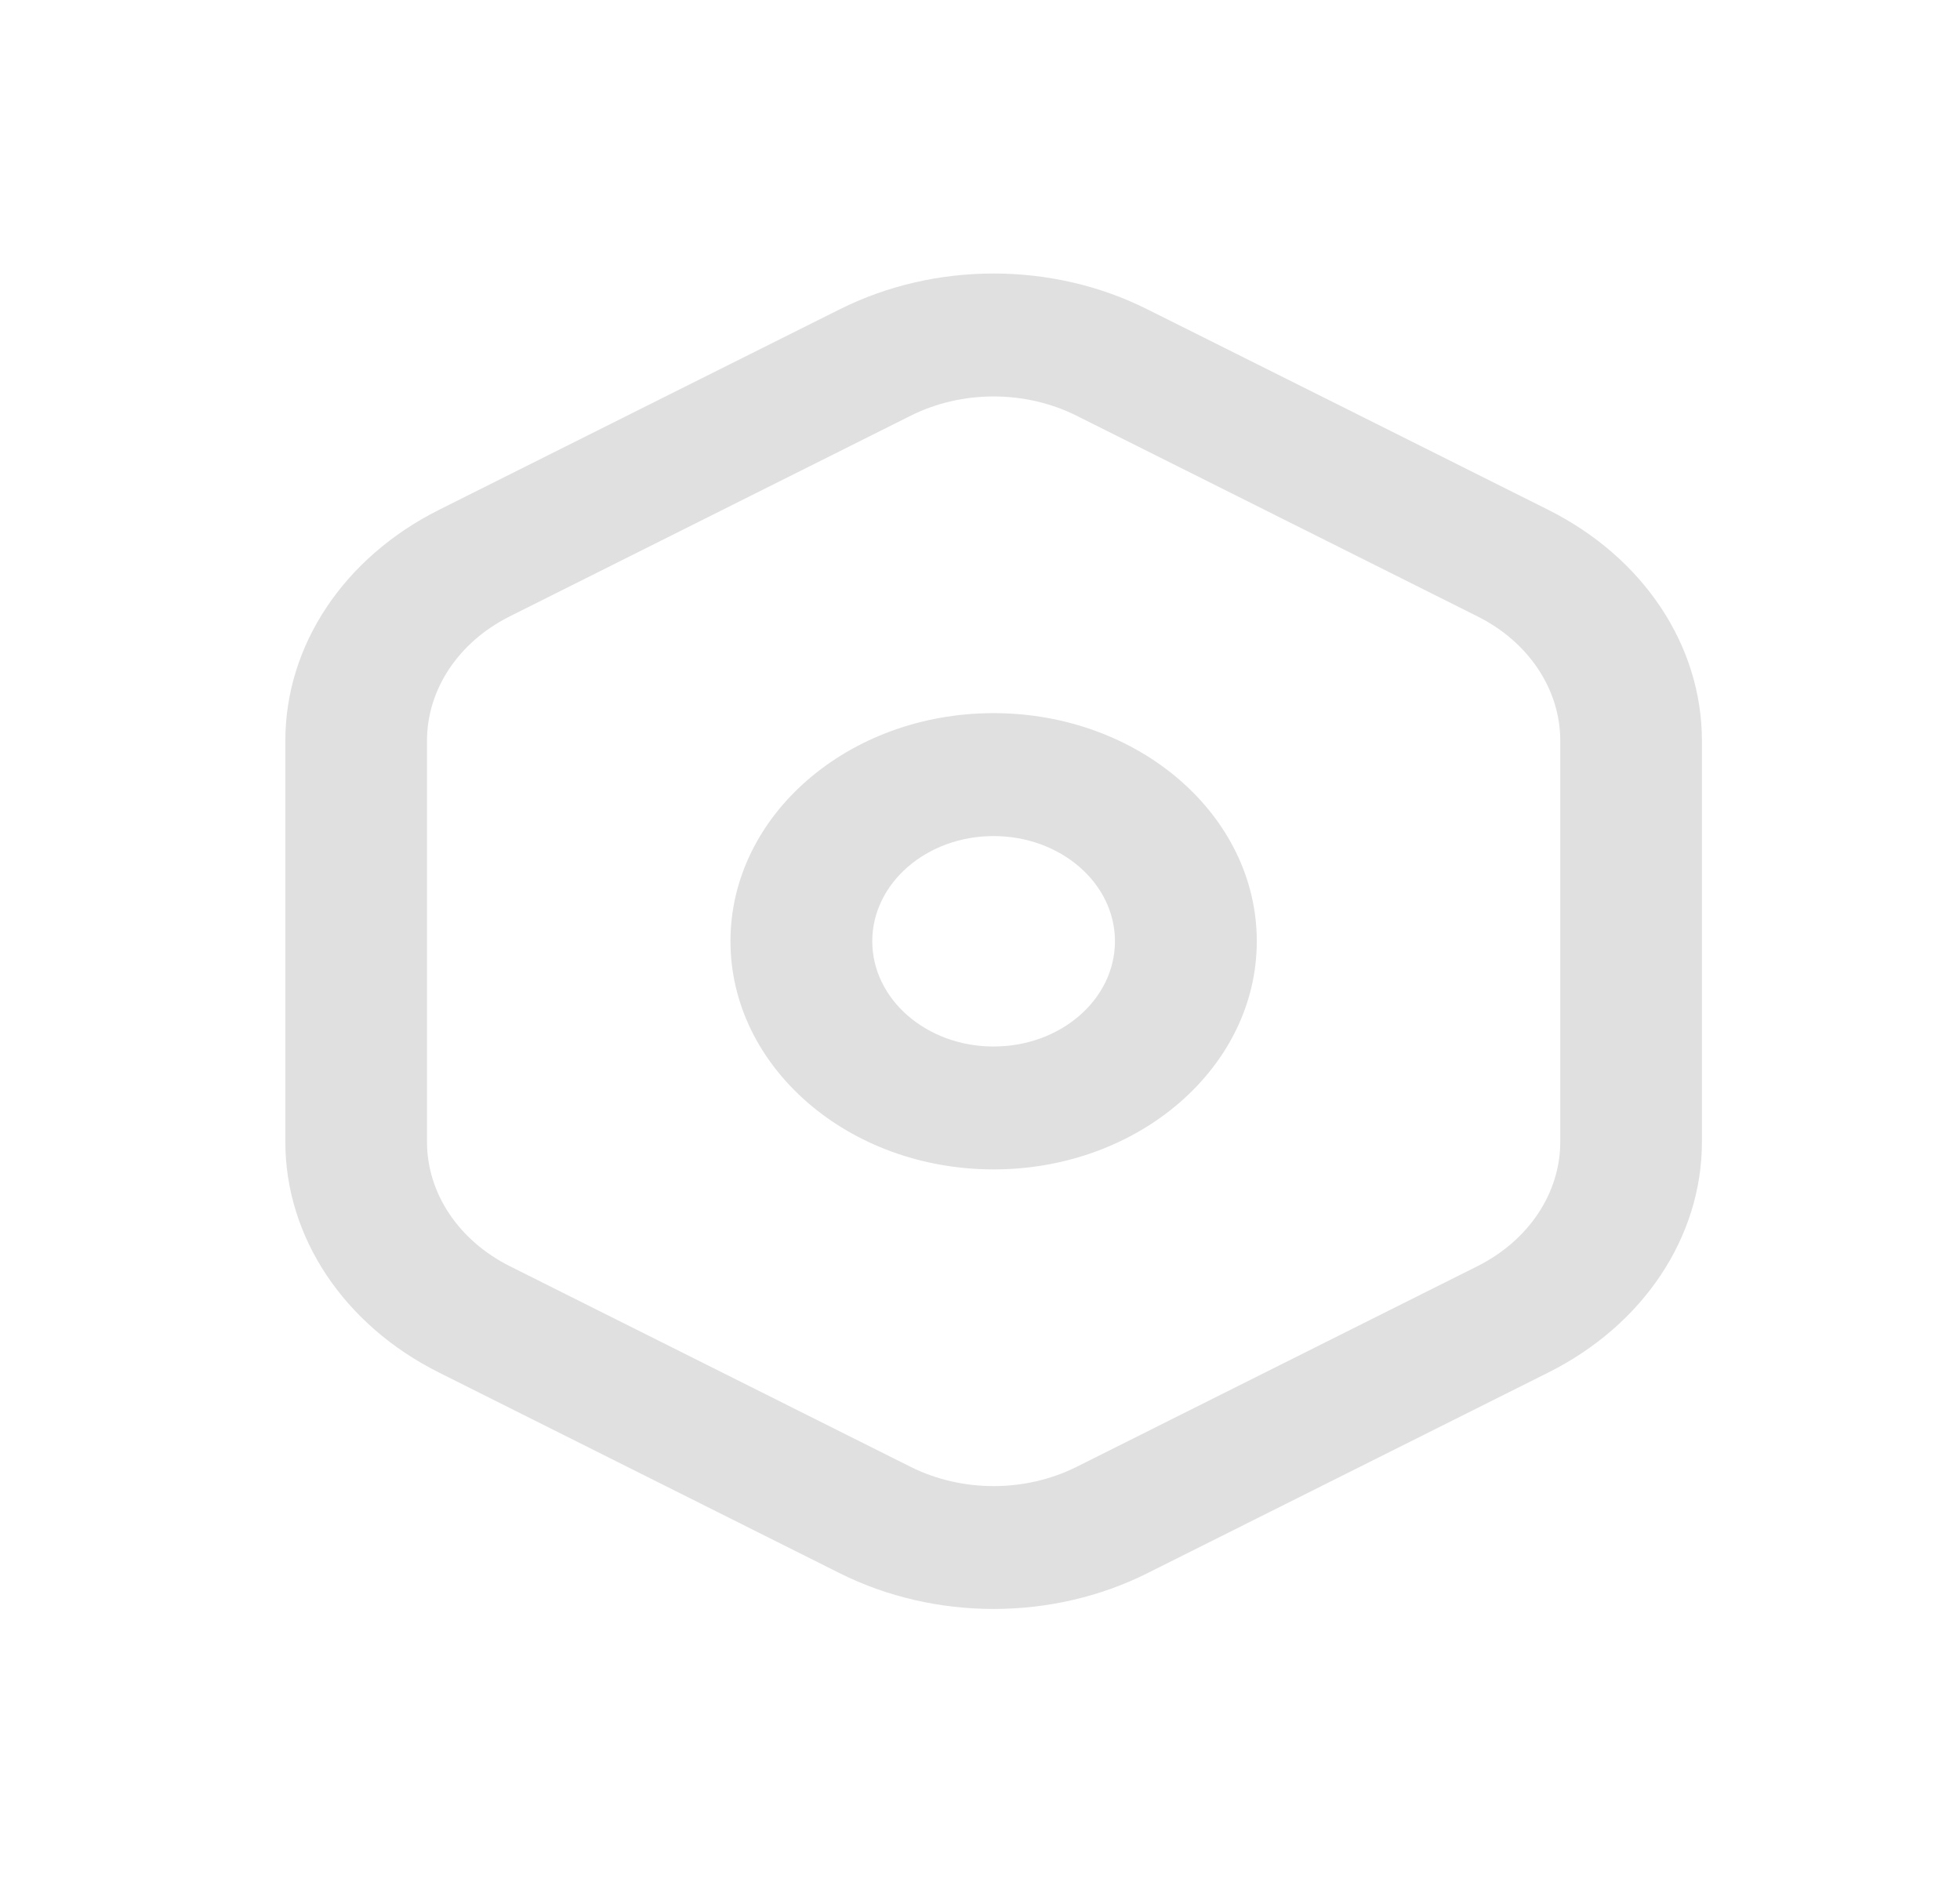 <svg width="55" height="53" viewBox="0 0 55 53" fill="none" xmlns="http://www.w3.org/2000/svg">
<mask id="mask0_328_660" style="mask-type:luminance" maskUnits="userSpaceOnUse" x="0" y="0" width="55" height="53">
<path d="M0 0.241H55V52.994H0V0.241Z" fill="white"/>
</mask>
<g mask="url(#mask0_328_660)">
<path fill-rule="evenodd" clip-rule="evenodd" d="M23.565 8.678C20.36 10.28 15.527 12.697 12.322 14.303C9.649 15.639 8.007 18.107 8.007 20.782V32.036C8.007 34.707 9.649 37.175 12.322 38.51C15.527 40.116 20.36 42.533 23.565 44.139C26.238 45.475 29.527 45.475 32.195 44.139C35.405 42.533 40.238 40.116 43.443 38.51C46.116 37.175 47.758 34.707 47.758 32.036V20.782C47.758 18.107 46.116 15.639 43.443 14.303C40.238 12.697 35.405 10.28 32.195 8.678C29.527 7.339 26.238 7.339 23.565 8.678ZM25.557 11.662C26.997 10.943 28.767 10.943 30.207 11.662C33.418 13.268 38.25 15.685 41.456 17.291C42.895 18.009 43.783 19.341 43.783 20.782V32.036C43.783 33.477 42.895 34.804 41.456 35.526C38.25 37.132 33.418 39.55 30.207 41.156C28.767 41.874 26.997 41.874 25.557 41.156C22.347 39.55 17.515 37.132 14.309 35.526C12.869 34.804 11.982 33.477 11.982 32.036V20.782C11.982 19.341 12.869 18.009 14.309 17.291C17.515 15.685 22.347 13.268 25.557 11.662ZM27.88 20.008C23.807 20.008 20.498 22.874 20.498 26.407C20.498 29.94 23.807 32.809 27.88 32.809C31.958 32.809 35.267 29.94 35.267 26.407C35.267 22.874 31.958 20.008 27.88 20.008ZM27.88 23.457C29.764 23.457 31.287 24.78 31.287 26.407C31.287 28.038 29.764 29.361 27.88 29.361C26.001 29.361 24.477 28.038 24.477 26.407C24.477 24.78 26.001 23.457 27.88 23.457Z" fill="#E0E0E0"/>
</g>
</svg>
